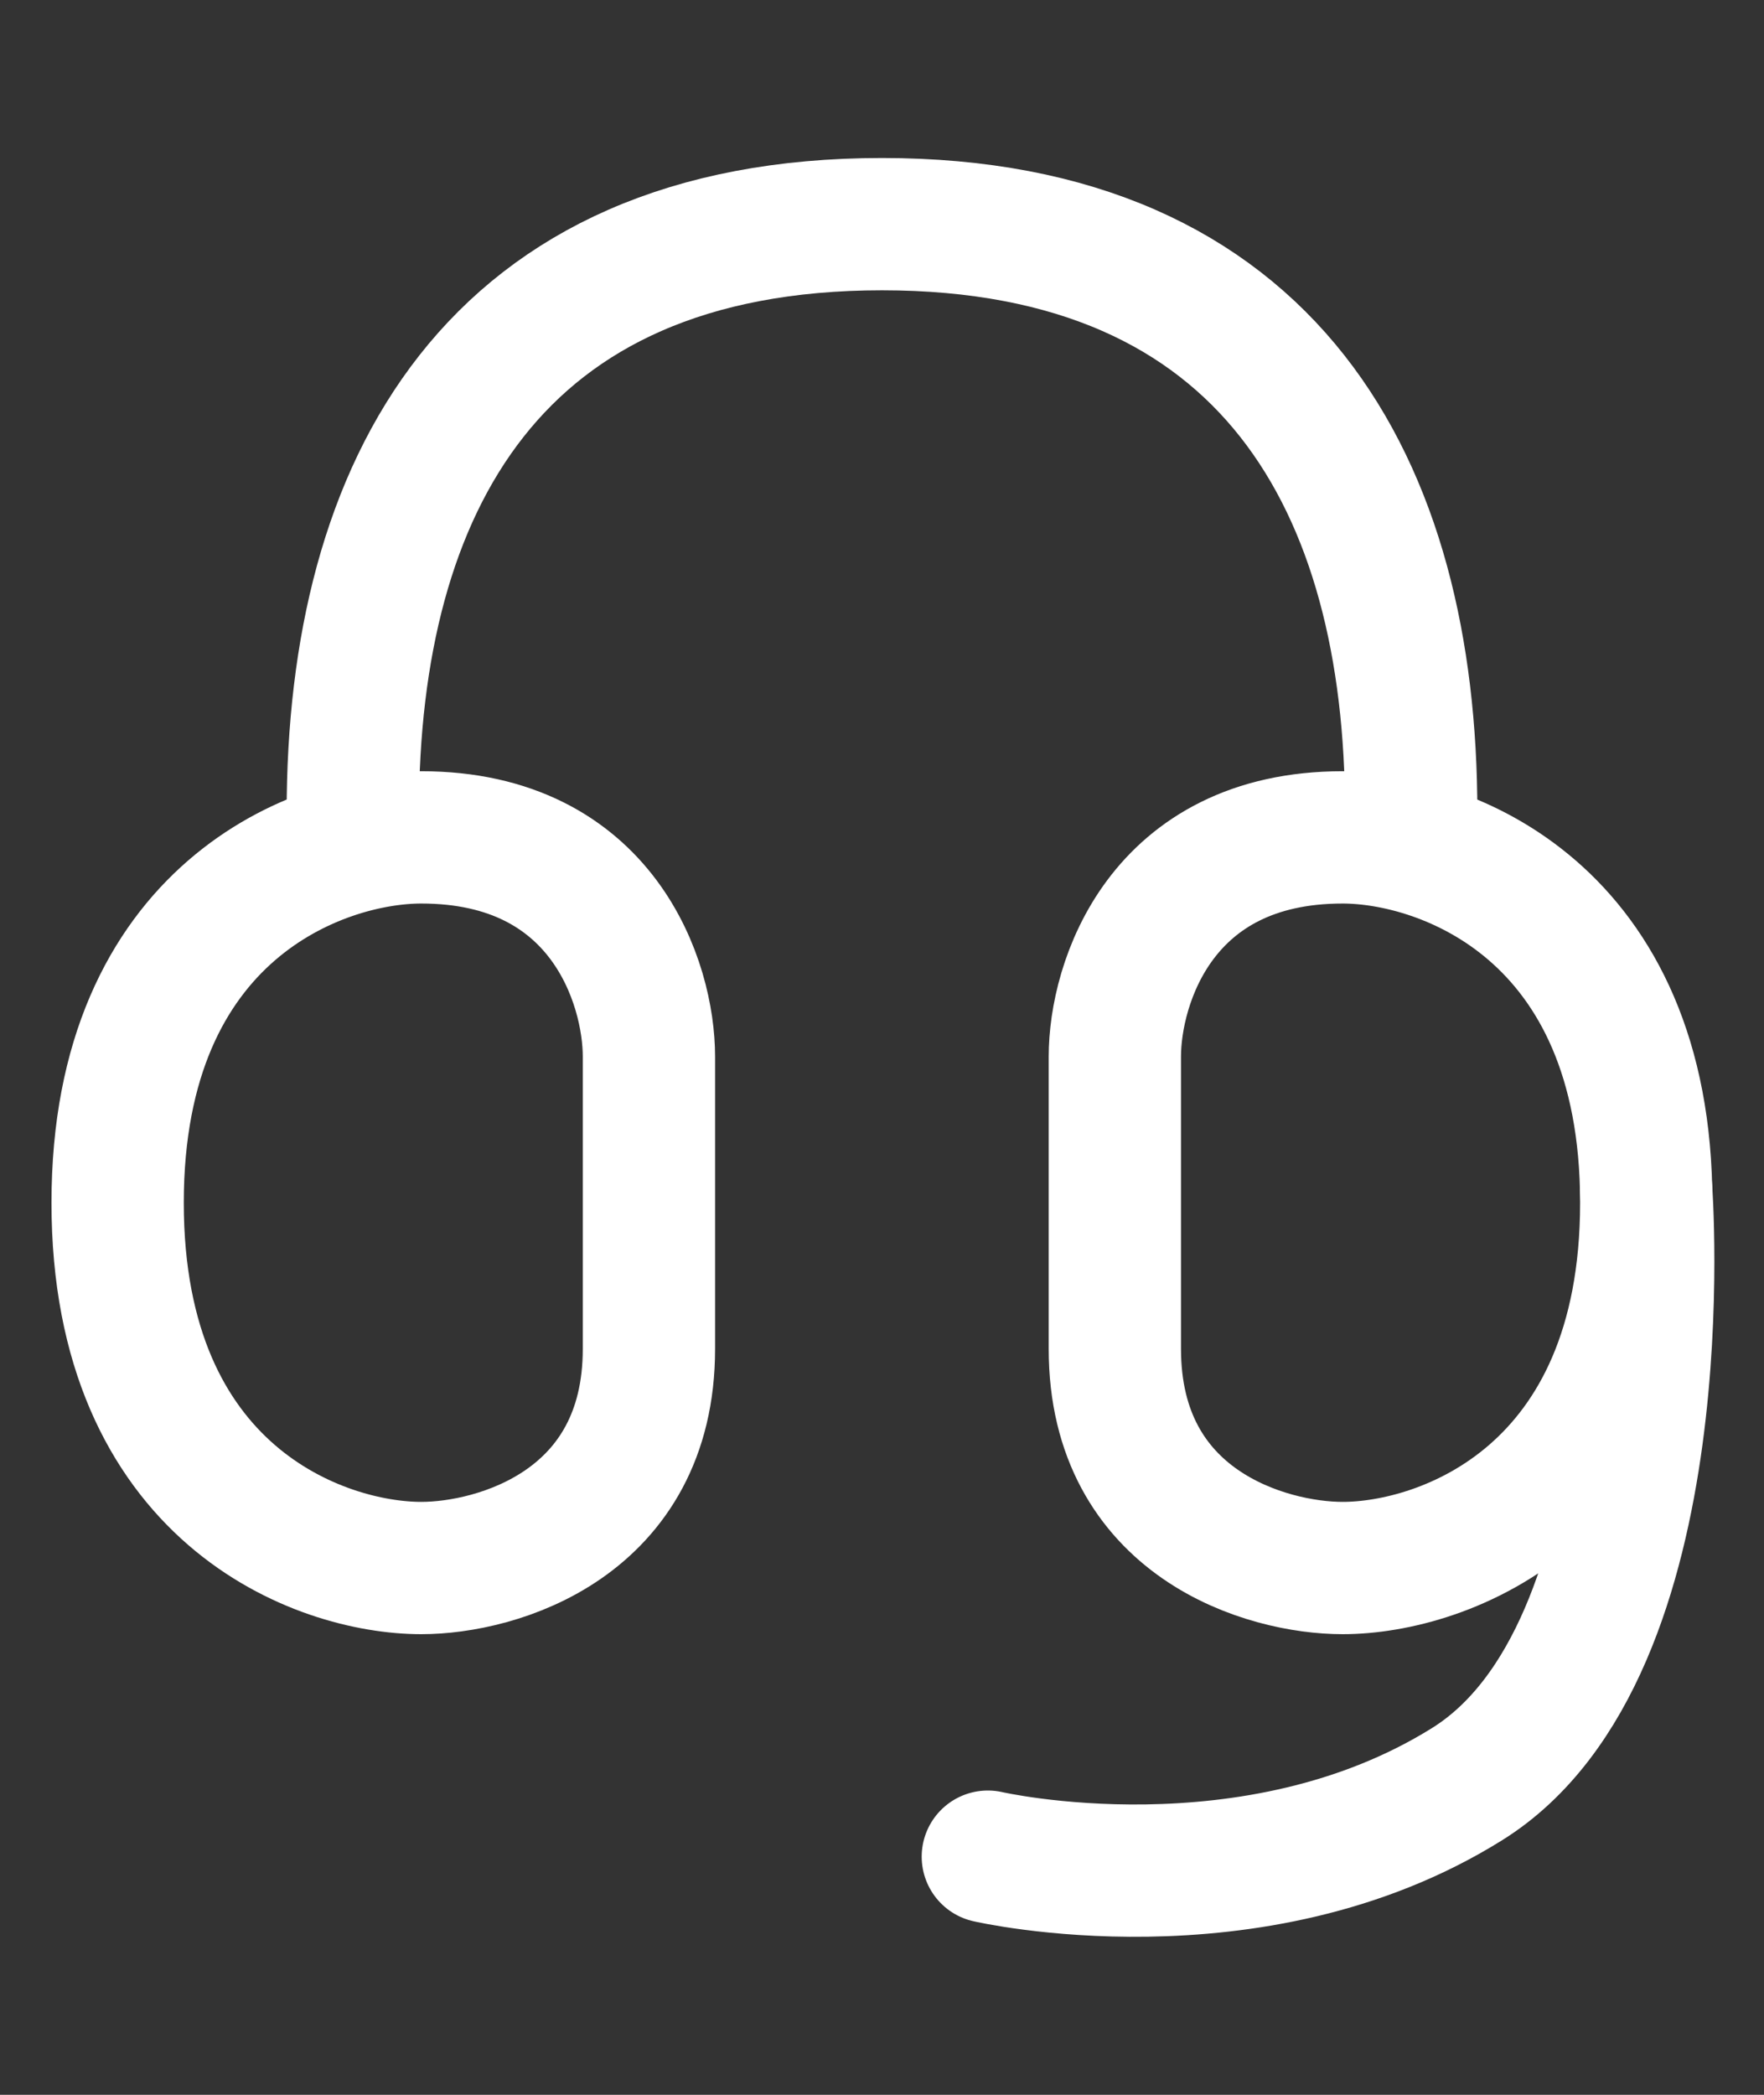 <svg width="16" height="19" viewBox="0 0 16 19" fill="none" xmlns="http://www.w3.org/2000/svg">
<rect x="0" y="0" width="16" height="19" fill="#333333" stroke="none"/>
<path d="M3.2 7.367C3.2 4.413 4.471 2.033 8 2.033C11.523 2.033 12.8 4.413 12.8 7.367" stroke="white" stroke-width="1.2" stroke-linecap="round" stroke-linejoin="round"/>
<path d="M1.067 10.909C1.067 8.258 2.903 7.595 3.821 7.595C5.473 7.595 5.886 8.921 5.886 9.583V12.234C5.886 13.824 4.509 14.222 3.821 14.222C2.903 14.222 1.067 13.559 1.067 10.909Z" stroke="white" stroke-width="1.2" stroke-linecap="round" stroke-linejoin="round"/>
<path d="M14.932 10.909C14.932 8.258 13.096 7.595 12.178 7.595C10.525 7.595 10.112 8.921 10.112 9.583V12.234C10.112 13.824 11.489 14.222 12.178 14.222C13.096 14.222 14.932 13.559 14.932 10.909Z" stroke="white" stroke-width="1.2" stroke-linecap="round" stroke-linejoin="round"/>
<path d="M14.93 10.772C14.93 10.772 15.251 14.969 13.307 16.182C11.363 17.395 8.96 16.84 8.96 16.84" stroke="white" stroke-width="1.2" stroke-linecap="round" stroke-linejoin="round"/>
</svg>

